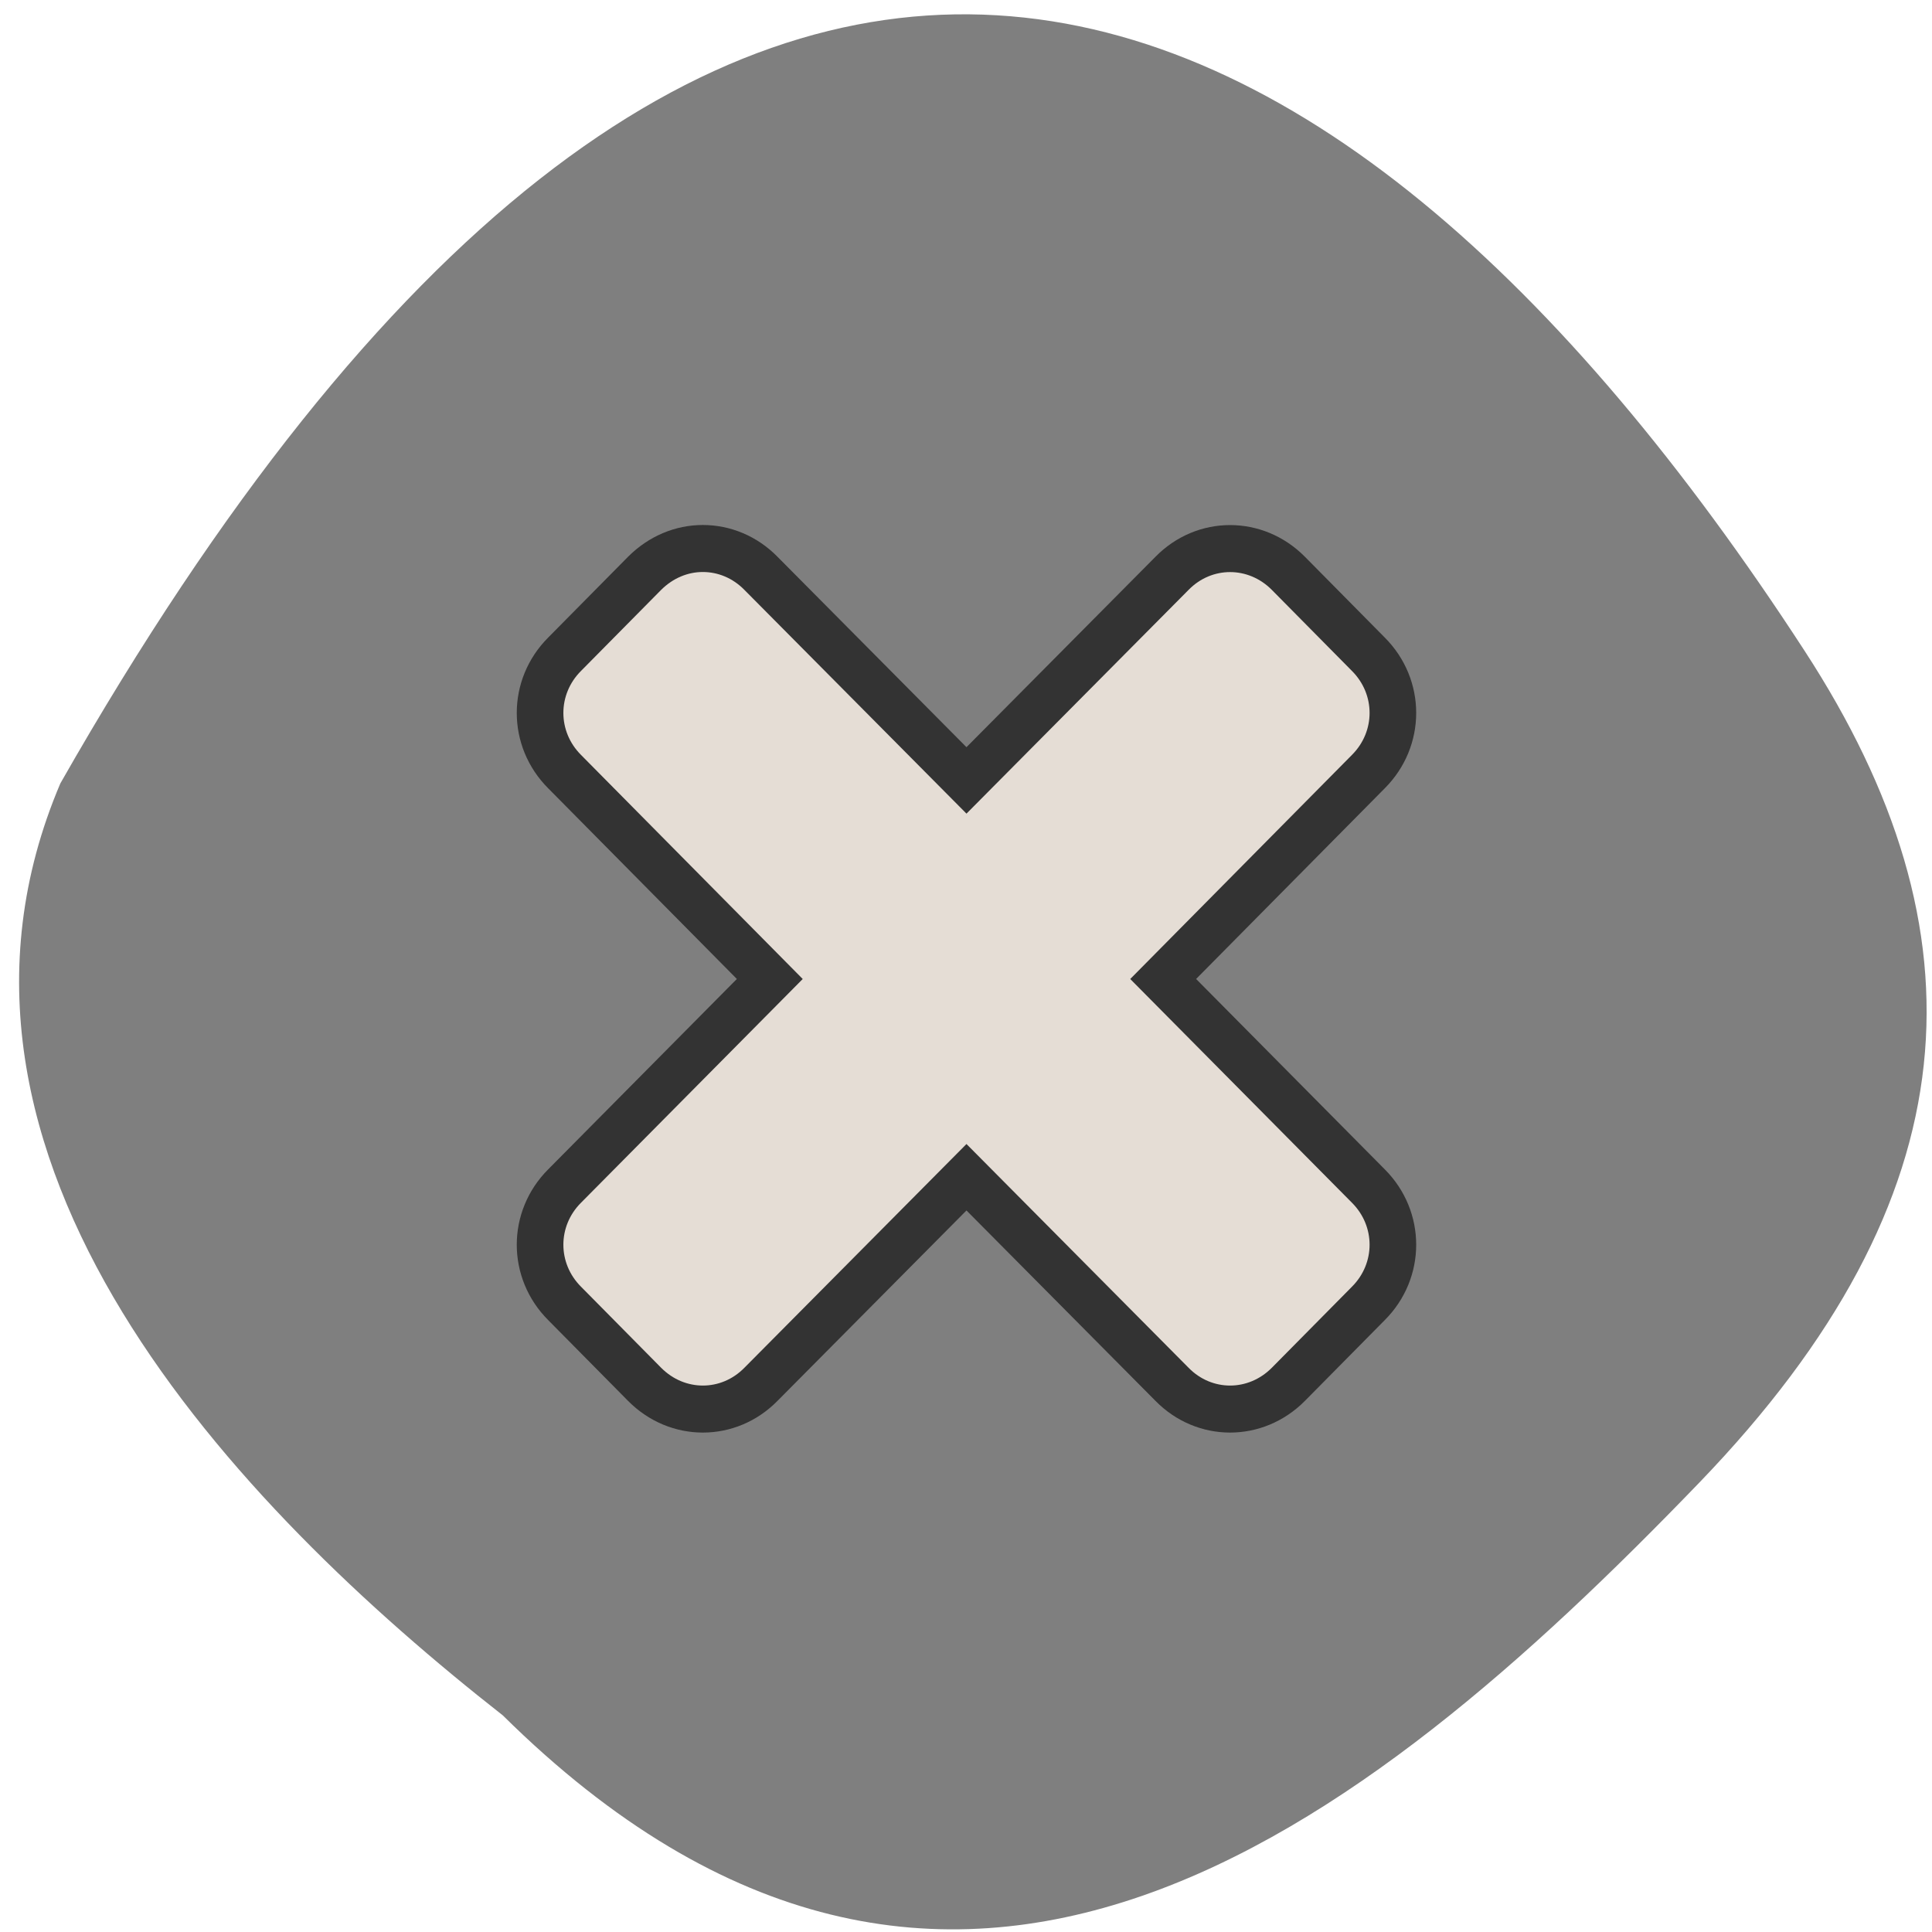 <svg xmlns="http://www.w3.org/2000/svg" viewBox="0 0 24 24"><path d="m 6.246 21.309 c 5.543 5.48 10.66 1.469 14.863 -2.891 c 3.422 -3.551 3.578 -6.844 1.309 -10.332 c -5.922 -9.113 -13.617 -12.492 -21.668 1.645 c -1.984 4.66 2.203 8.996 5.496 11.578" fill="#7f7f7f"/><path d="m 6.342 2.847 c -0.452 0 -0.898 0.181 -1.249 0.529 l -1.715 1.72 c -0.702 0.696 -0.702 1.801 0 2.497 l 4.402 4.411 l -4.402 4.404 c -0.702 0.696 -0.702 1.801 0 2.497 l 1.715 1.72 c 0.702 0.703 1.803 0.703 2.498 0 l 4.409 -4.404 l 4.409 4.404 c 0.695 0.703 1.796 0.703 2.498 0 l 1.715 -1.72 c 0.702 -0.696 0.702 -1.801 0 -2.497 l -4.402 -4.404 l 4.402 -4.411 c 0.702 -0.696 0.702 -1.801 0 -2.497 l -1.715 -1.72 c -0.702 -0.703 -1.803 -0.703 -2.498 0 l -4.409 4.404 l -4.409 -4.404 c -0.344 -0.348 -0.79 -0.529 -1.249 -0.529" transform="matrix(0.579 0 0 0.584 5.058 5.151)" fill="#e5ddd5" stroke="#333"/></svg>